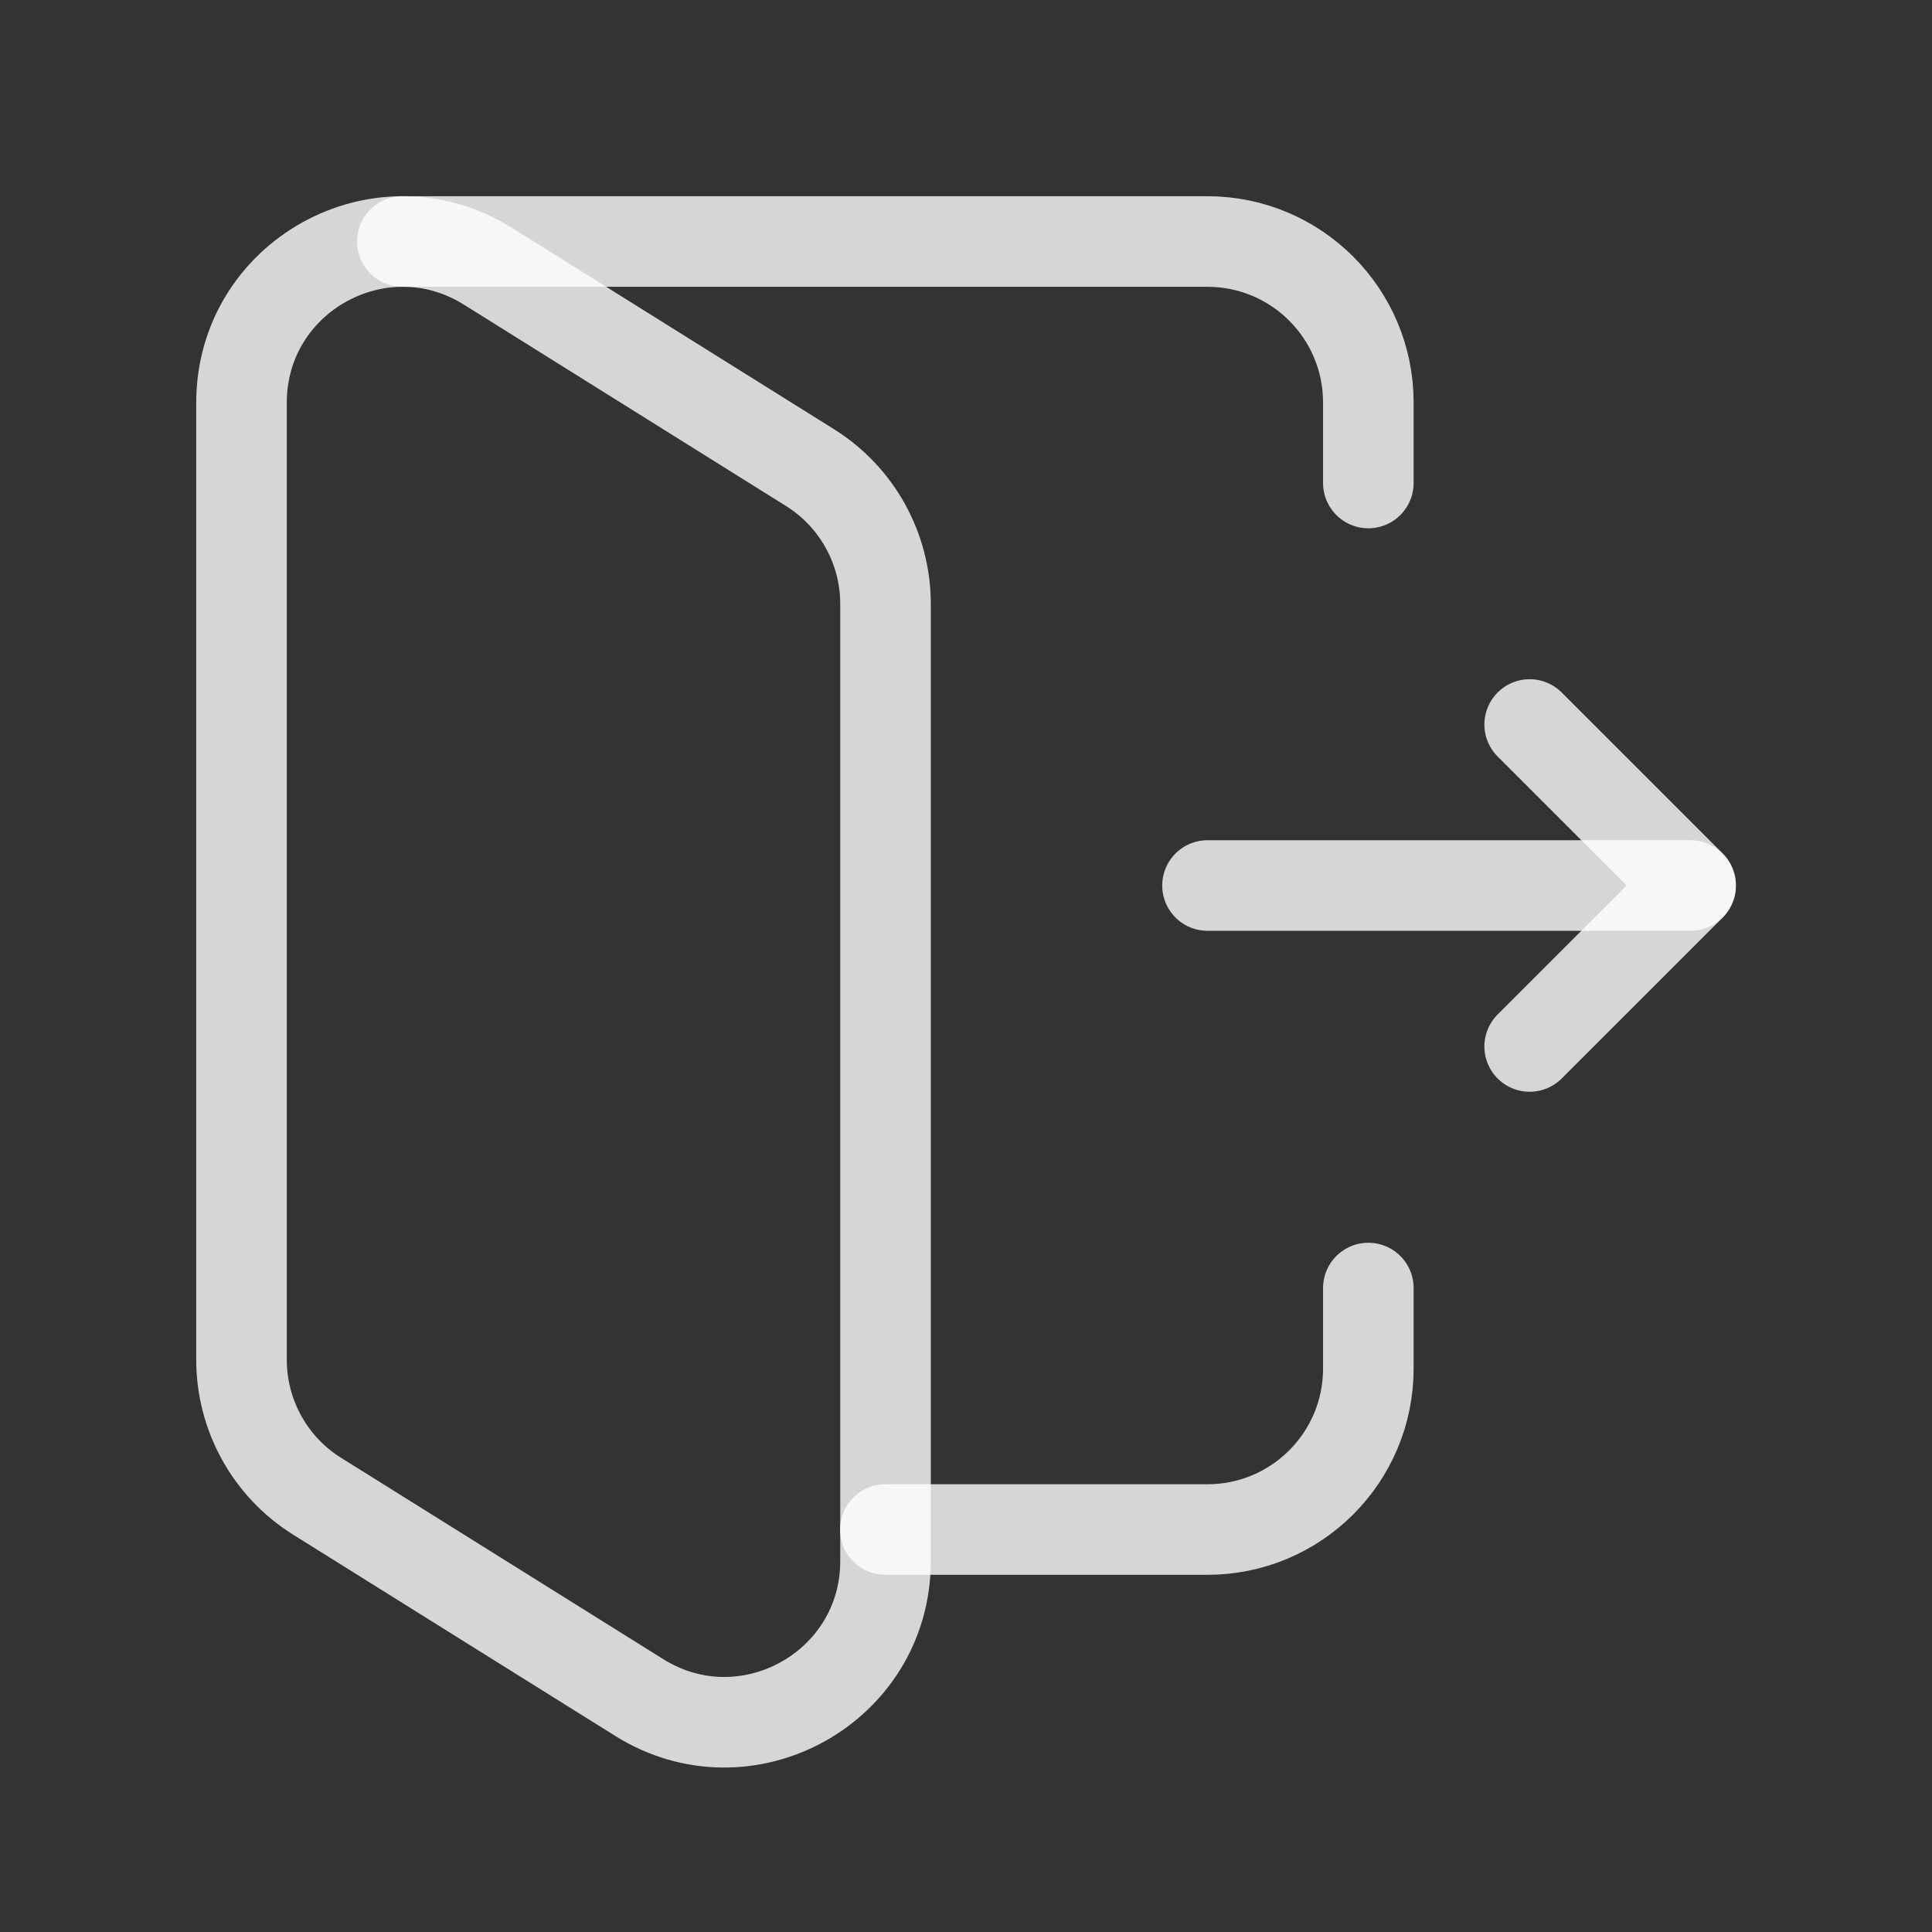 <svg width="32" height="32" viewBox="0 0 32 32" fill="none" xmlns="http://www.w3.org/2000/svg">
<rect x="0" y="0" width="32" height="32" fill="#333333" stroke="none"/>
<g id="Group">
<g id="Group_2">
<path id="Path" fill-rule="evenodd" clip-rule="evenodd" d="M14.667 25.856V10.004C14.667 9.084 14.193 8.229 13.413 7.743L8.08 4.409C6.304 3.3 4 4.576 4 6.671V22.521C4 23.441 4.473 24.296 5.253 24.783L10.587 28.116C12.363 29.227 14.667 27.949 14.667 25.856Z" stroke="white" stroke-opacity="0.8" stroke-width="1.5" stroke-linecap="round" stroke-linejoin="round"/>
<path id="Path_2" d="M20 14.667H28" stroke="white" stroke-opacity="0.8" stroke-width="1.5" stroke-linecap="round" stroke-linejoin="round"/>
<path id="Path_3" d="M25.336 17.333L28.003 14.667L25.336 12" stroke="white" stroke-opacity="0.8" stroke-width="1.5" stroke-linecap="round" stroke-linejoin="round"/>
<path id="Path_4" d="M14.664 25.334H19.997C21.471 25.334 22.664 24.141 22.664 22.667V21.334" stroke="white" stroke-opacity="0.8" stroke-width="1.5" stroke-linecap="round" stroke-linejoin="round"/>
<path id="Path_5" d="M22.664 8V6.667C22.664 5.193 21.471 4 19.997 4H6.664" stroke="white" stroke-opacity="0.8" stroke-width="1.5" stroke-linecap="round" stroke-linejoin="round"/>
</g>
</g>
</svg>
